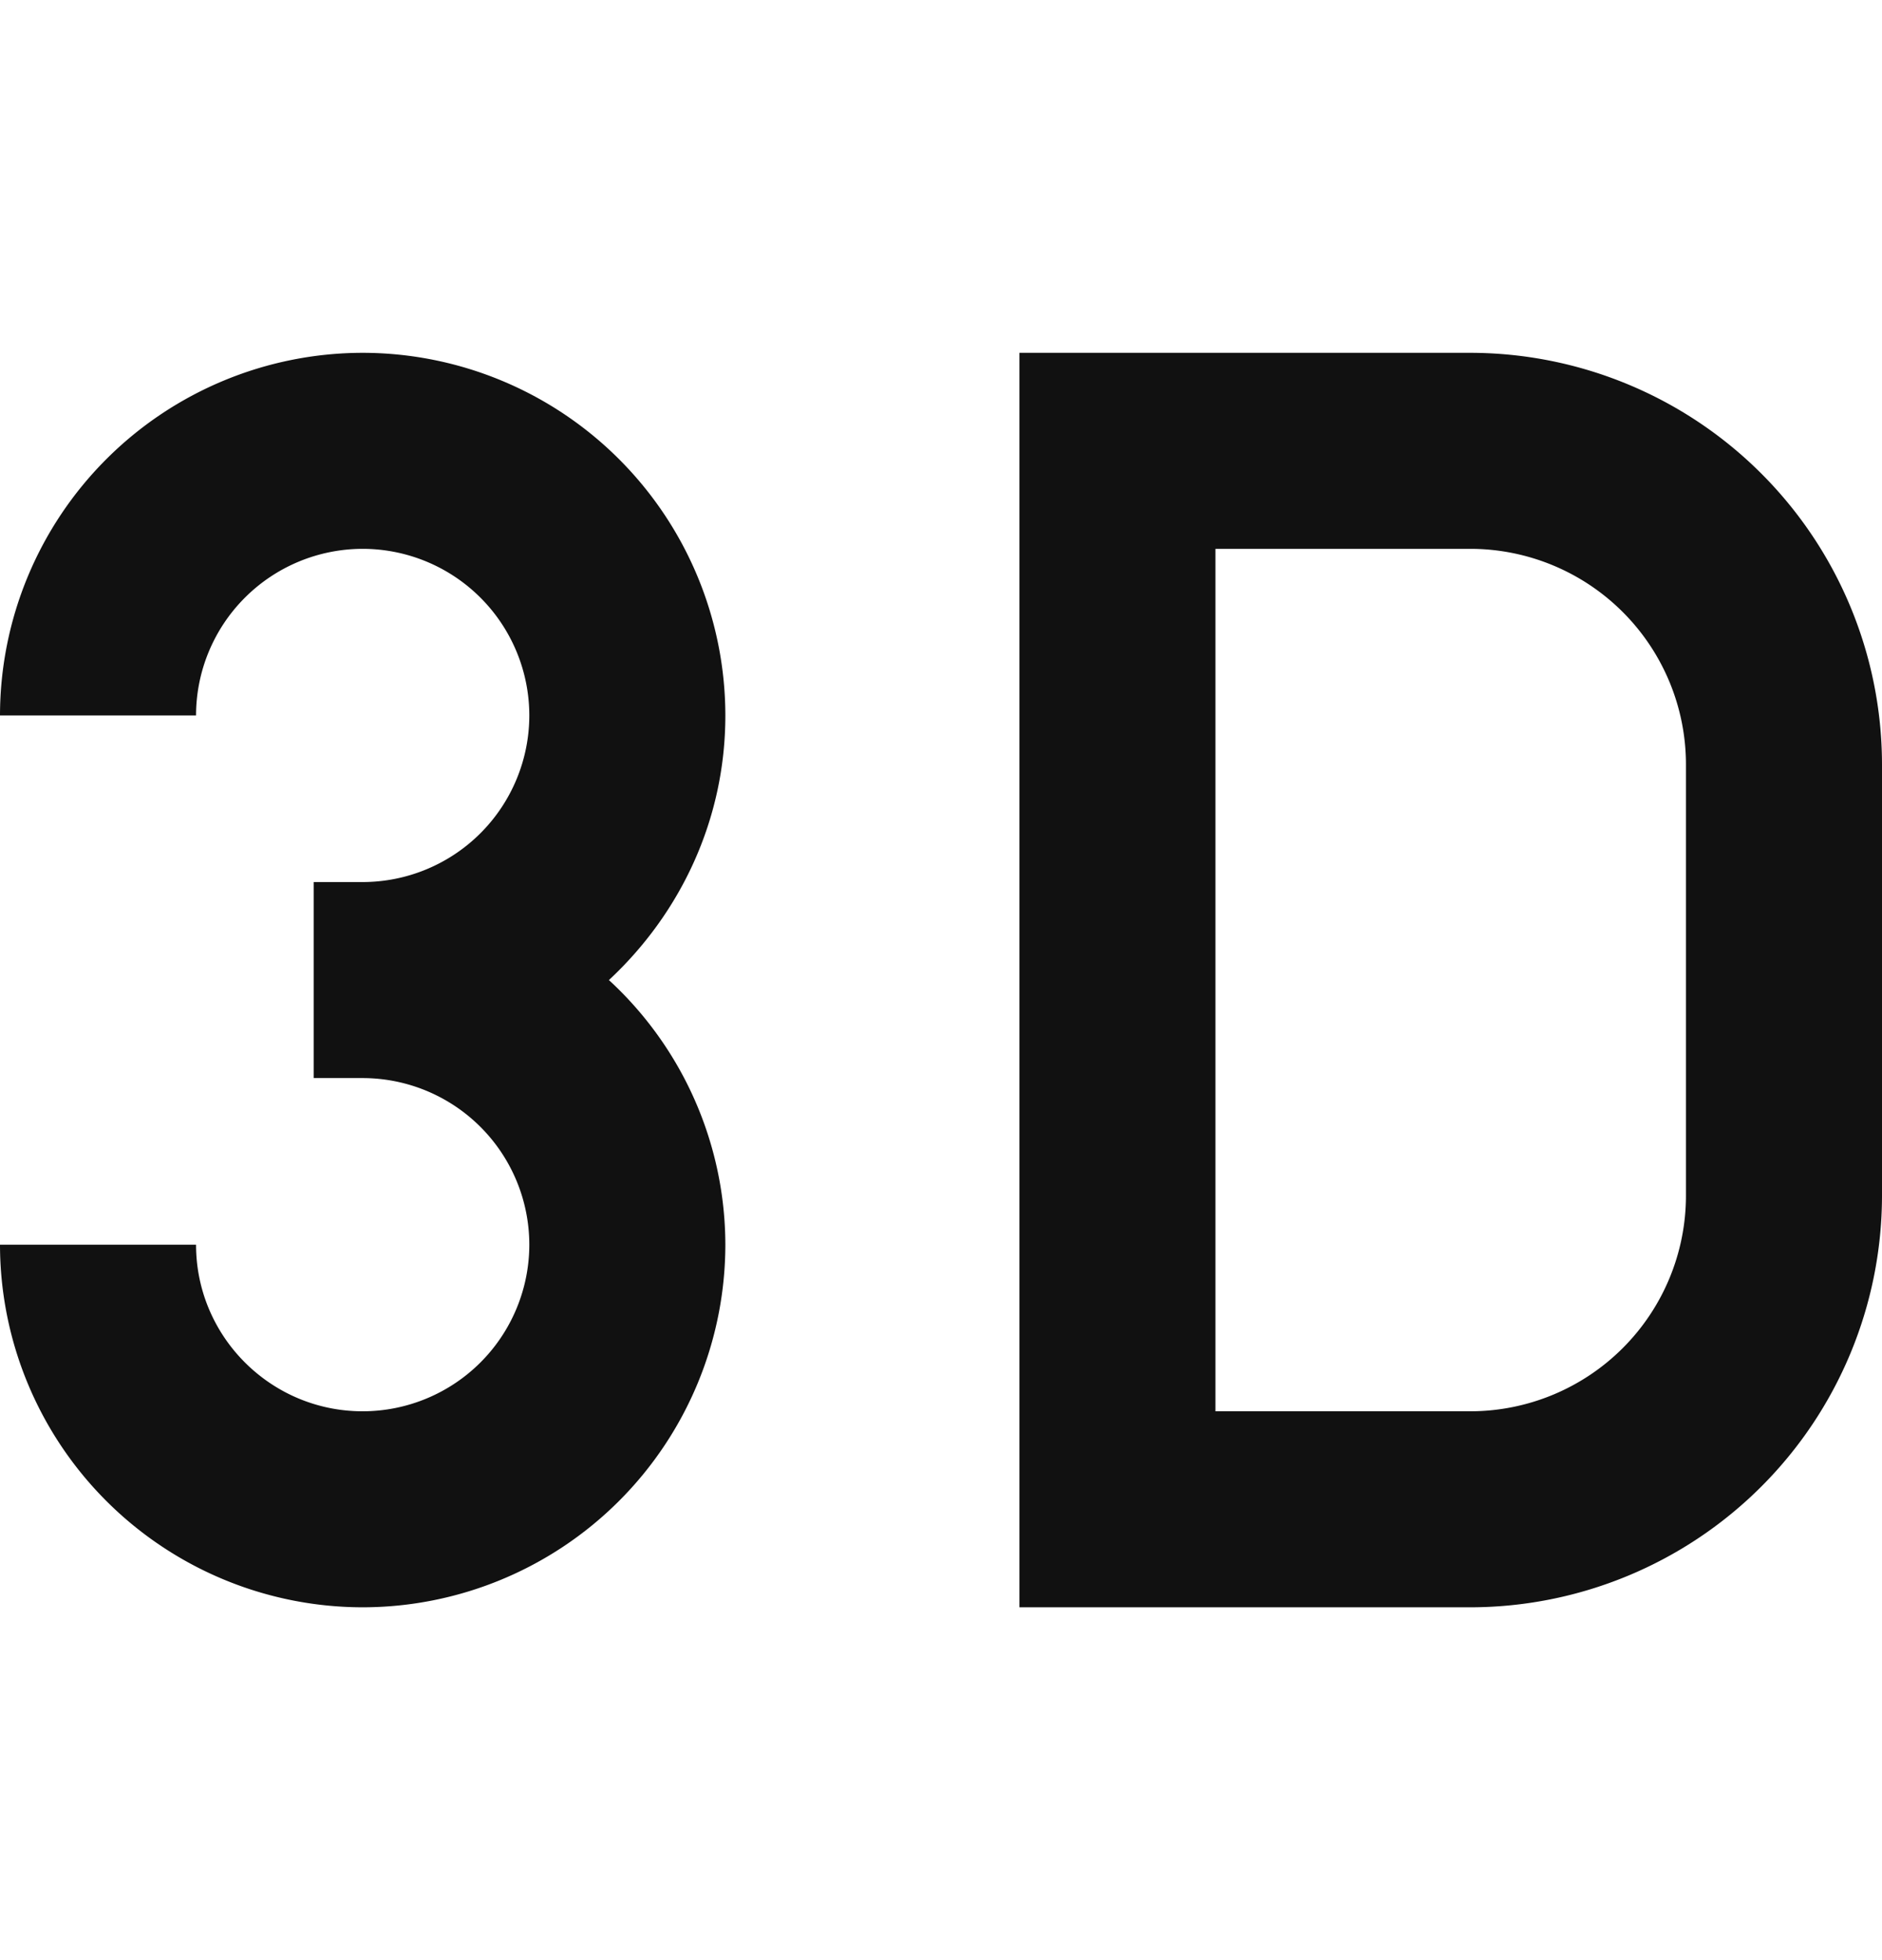 <svg xmlns="http://www.w3.org/2000/svg" width="24" height="25" fill="none"><path fill="#111" fill-rule="evenodd" d="M21.5 9.75A2.752 2.752 0 0 0 18.75 7H15.5v11h3.25a2.752 2.752 0 0 0 2.75-2.75v-5.5Zm2.5 0v5.5a5.256 5.256 0 0 1-5.25 5.25H13v-16h5.75A5.256 5.256 0 0 1 24 9.75ZM7.765 12.5a4.598 4.598 0 0 1 1.485 3.375A4.63 4.63 0 0 1 4.625 20.5 4.63 4.63 0 0 1 0 15.875h2.5C2.5 17.047 3.453 18 4.625 18a2.127 2.127 0 0 0 2.125-2.125 2.127 2.127 0 0 0-2.125-2.125H4v-2.5h.625A2.127 2.127 0 0 0 6.75 9.125 2.127 2.127 0 0 0 4.625 7 2.127 2.127 0 0 0 2.5 9.125H0A4.63 4.63 0 0 1 4.625 4.5 4.63 4.63 0 0 1 9.25 9.125c0 1.335-.577 2.53-1.485 3.375Z" clip-rule="evenodd"/></svg>
